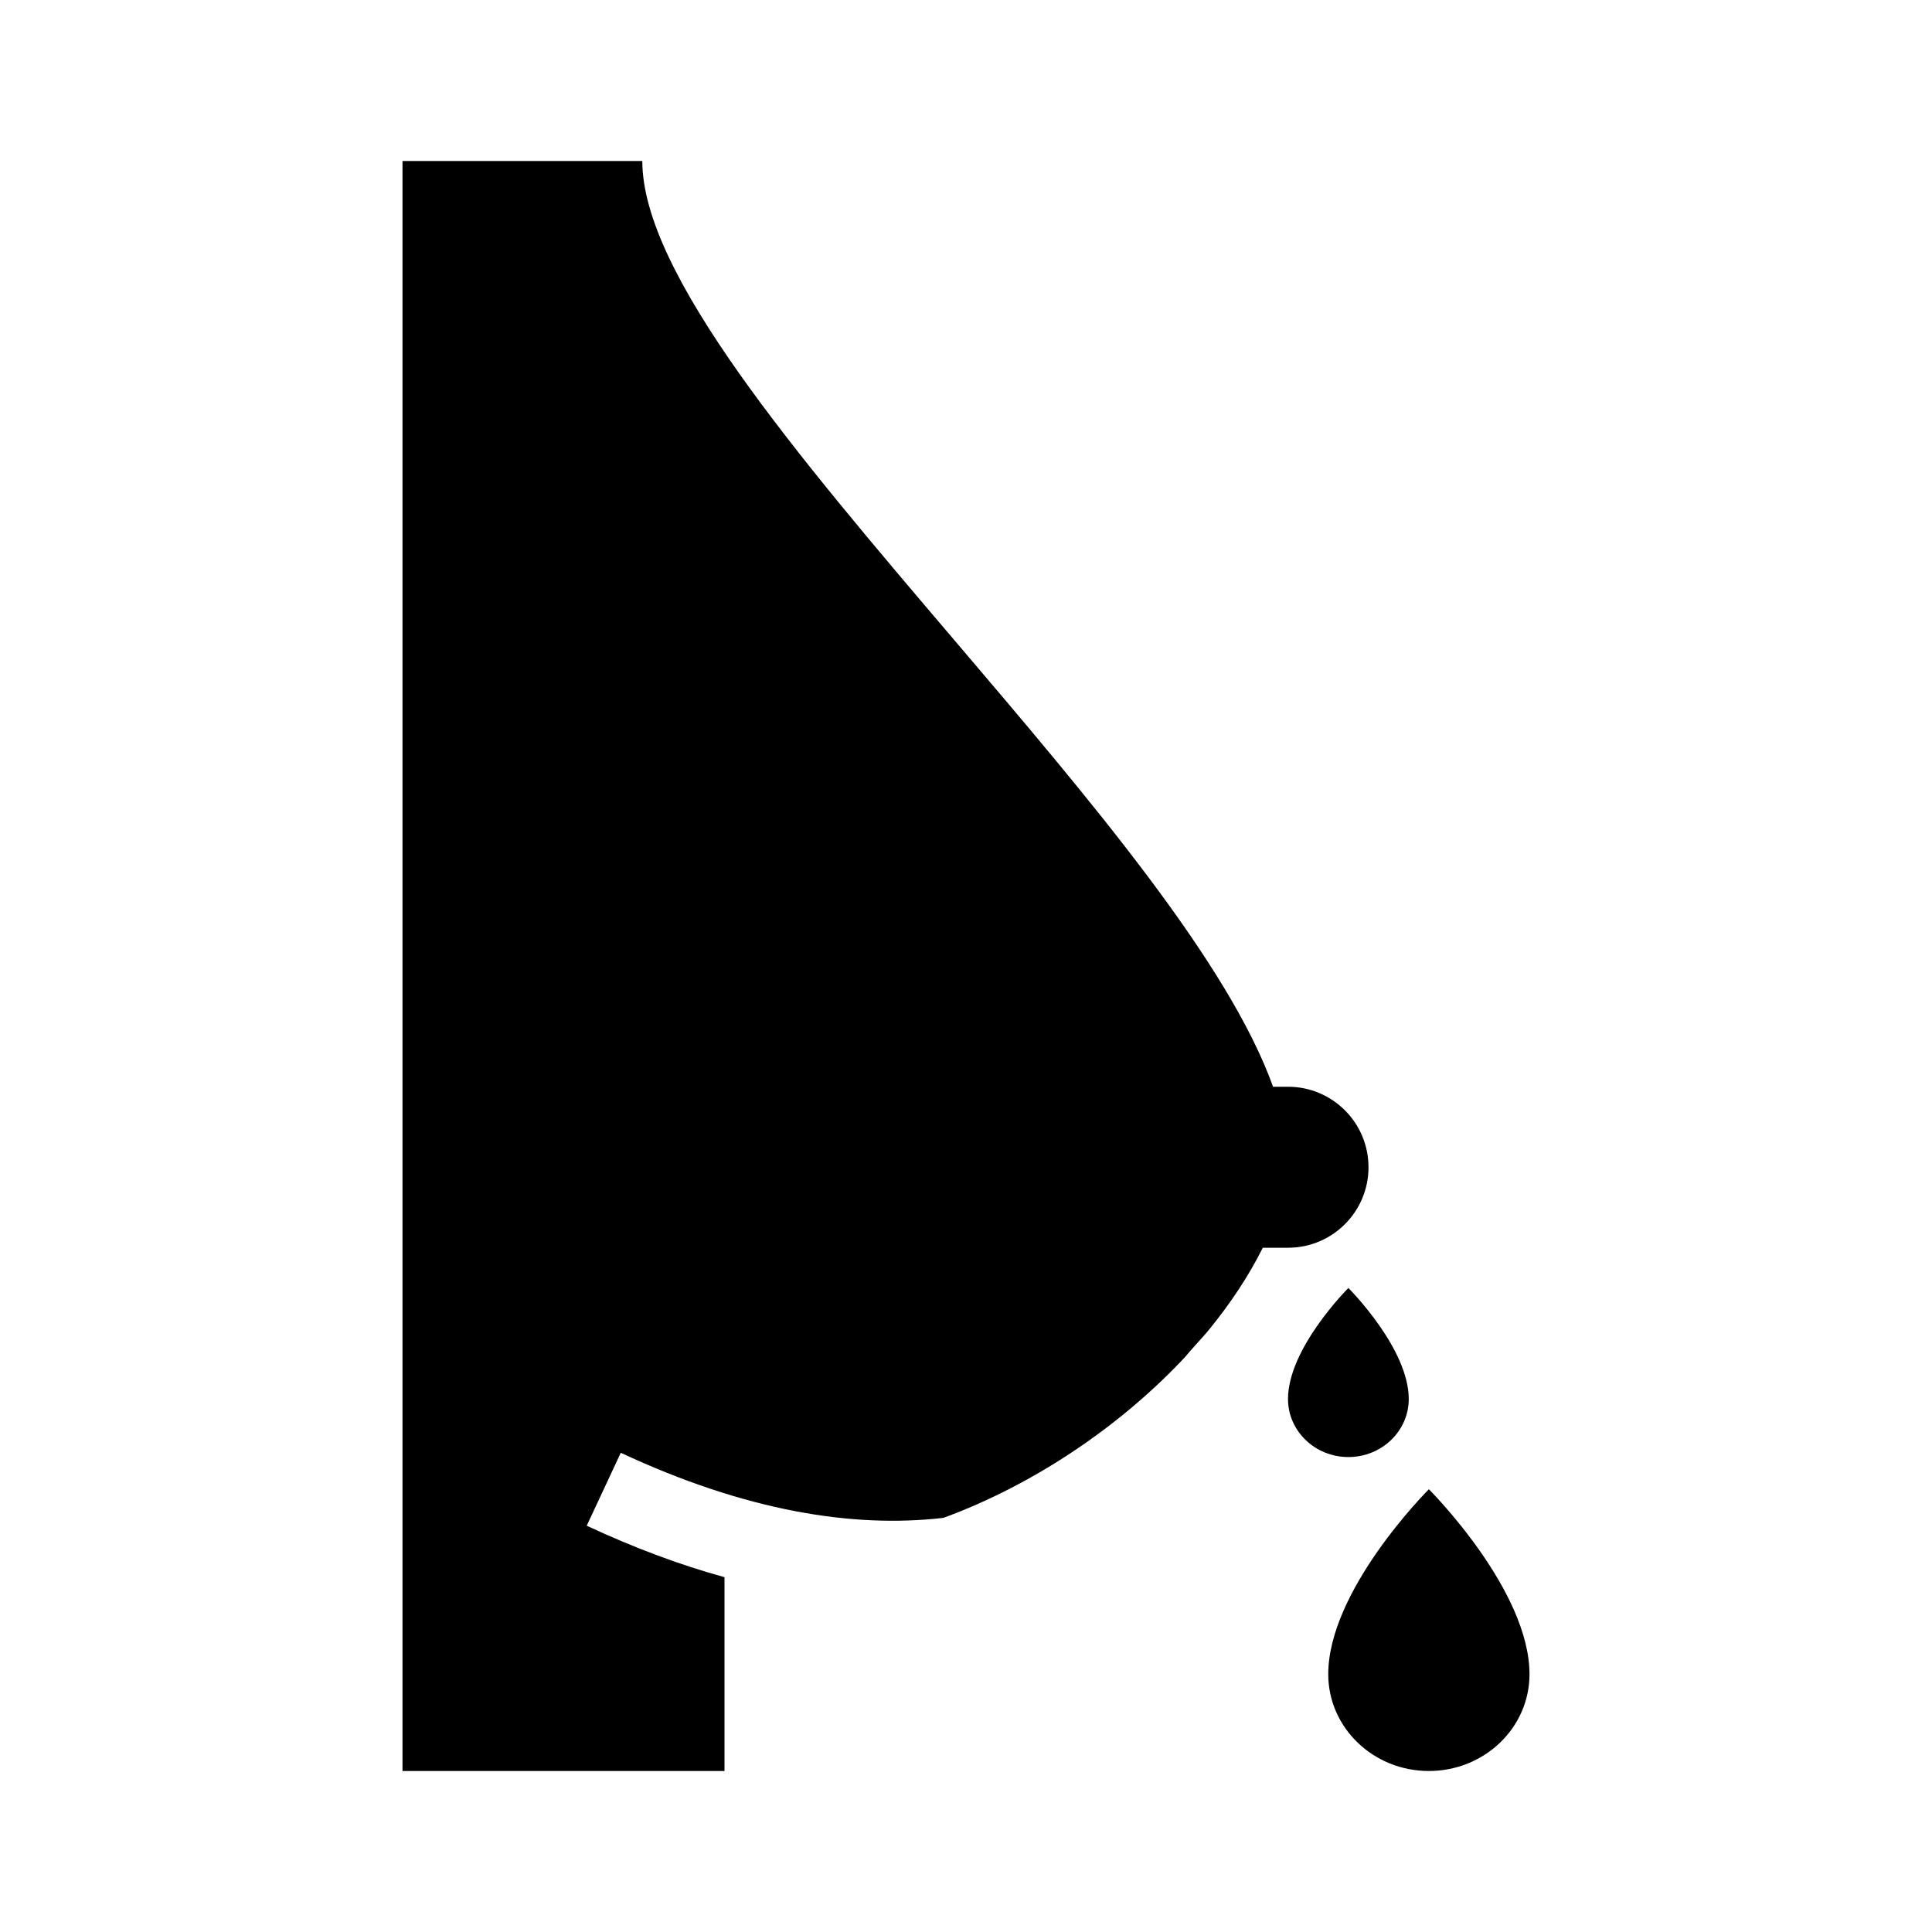 <svg width="48" height="48" viewBox="0 0 48 48" fill="none" xmlns="http://www.w3.org/2000/svg">
<path d="M31.629 27C30.515 23.896 27.072 19.852 23.696 15.887C19.782 11.29 15.958 6.799 15.958 4H10V44H18L18 39.185C16.898 38.881 15.757 38.457 14.577 37.906L15.423 36.094C18.511 37.535 21.174 37.973 23.439 37.711C25.686 36.887 27.846 35.427 29.452 33.705C29.508 33.633 29.623 33.505 29.74 33.375C29.861 33.241 29.983 33.106 30.042 33.03C30.576 32.376 31.028 31.693 31.374 31H32C33.105 31 34 30.105 34 29C34 27.895 33.105 27 32 27H31.629Z" fill="currentColor"/>
<path d="M32 34.758C32 34.137 32.362 33.46 32.731 32.932C33.112 32.386 33.5 32 33.5 32C33.5 32 33.888 32.386 34.269 32.932C34.638 33.46 35 34.137 35 34.758C35 35.554 34.328 36.2 33.5 36.2C32.672 36.2 32 35.554 32 34.758Z" fill="currentColor"/>
<path d="M33 41.596C33 40.562 33.604 39.434 34.218 38.554C34.854 37.644 35.5 37 35.5 37C35.5 37 36.146 37.644 36.782 38.554C37.396 39.434 38 40.562 38 41.596C38 42.924 36.881 44 35.5 44C34.119 44 33 42.924 33 41.596Z" fill="currentColor"/>
</svg>
